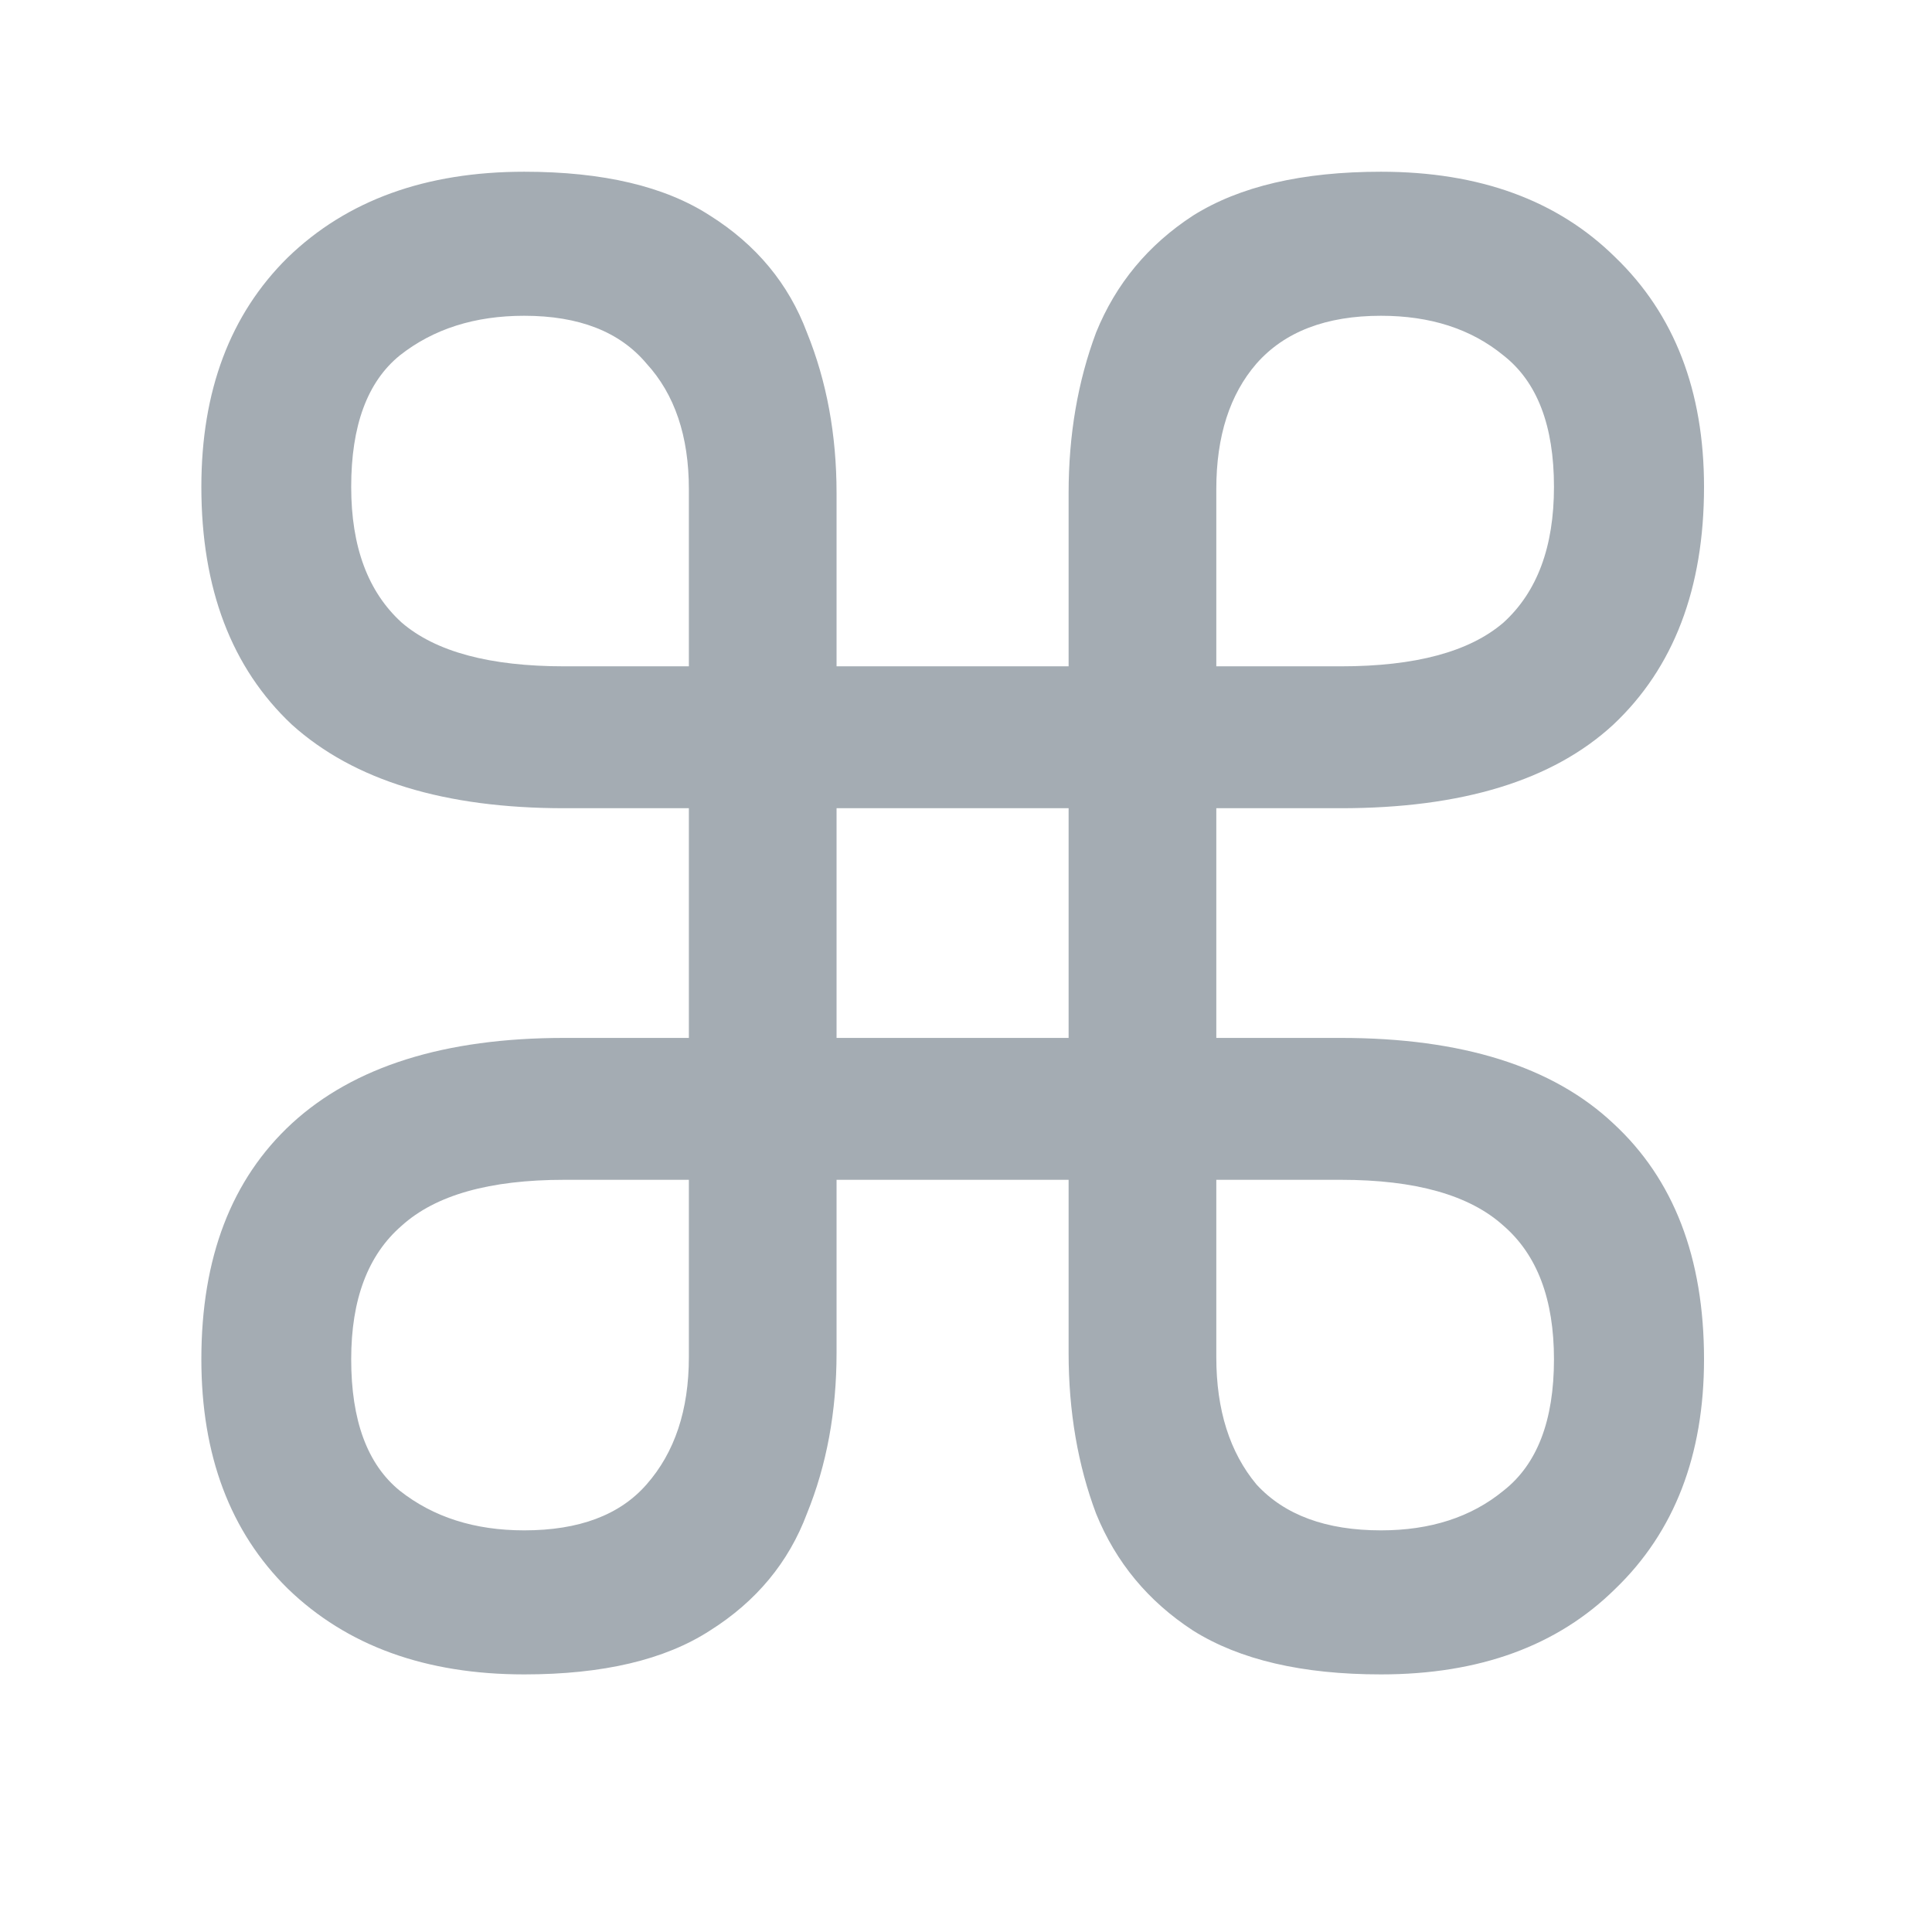 <svg xmlns="http://www.w3.org/2000/svg" width="8" height="8" viewBox="0 0 9 9" fill="none">
    <path d="M2.442 7.8C1.983 7.8 1.616 7.667 1.341 7.401C1.072 7.136 0.938 6.779 0.938 6.332C0.938 5.859 1.078 5.493 1.36 5.233C1.649 4.968 2.071 4.835 2.629 4.835H3.209V3.765H2.629C2.071 3.765 1.649 3.636 1.36 3.376C1.078 3.111 0.938 2.741 0.938 2.268C0.938 1.821 1.072 1.464 1.341 1.199C1.616 0.933 1.983 0.8 2.442 0.8C2.809 0.8 3.097 0.868 3.307 1.004C3.523 1.14 3.674 1.322 3.759 1.549C3.851 1.776 3.897 2.025 3.897 2.297V3.104H4.978V2.297C4.978 2.025 5.021 1.776 5.106 1.549C5.198 1.322 5.349 1.14 5.558 1.004C5.775 0.868 6.066 0.8 6.433 0.8C6.892 0.8 7.256 0.933 7.525 1.199C7.8 1.464 7.938 1.821 7.938 2.268C7.938 2.741 7.797 3.111 7.515 3.376C7.233 3.636 6.81 3.765 6.246 3.765H5.666V4.835H6.246C6.81 4.835 7.233 4.968 7.515 5.233C7.797 5.493 7.938 5.859 7.938 6.332C7.938 6.779 7.8 7.136 7.525 7.401C7.256 7.667 6.892 7.8 6.433 7.8C6.066 7.8 5.775 7.732 5.558 7.596C5.349 7.46 5.198 7.278 5.106 7.051C5.021 6.825 4.978 6.575 4.978 6.303V5.496H3.897V6.303C3.897 6.575 3.851 6.825 3.759 7.051C3.674 7.278 3.523 7.46 3.307 7.596C3.097 7.732 2.809 7.8 2.442 7.8ZM5.666 2.278V3.104H6.246C6.594 3.104 6.846 3.036 7.004 2.9C7.161 2.757 7.239 2.547 7.239 2.268C7.239 1.983 7.161 1.779 7.004 1.656C6.853 1.532 6.663 1.471 6.433 1.471C6.178 1.471 5.984 1.545 5.853 1.694C5.729 1.837 5.666 2.032 5.666 2.278ZM2.629 3.104H3.209V2.278C3.209 2.032 3.143 1.837 3.012 1.694C2.887 1.545 2.697 1.471 2.442 1.471C2.212 1.471 2.019 1.532 1.862 1.656C1.711 1.779 1.636 1.983 1.636 2.268C1.636 2.547 1.714 2.757 1.871 2.9C2.029 3.036 2.281 3.104 2.629 3.104ZM3.897 4.835H4.978V3.765H3.897V4.835ZM2.442 7.129C2.697 7.129 2.887 7.058 3.012 6.915C3.143 6.766 3.209 6.569 3.209 6.322V5.496H2.629C2.281 5.496 2.029 5.567 1.871 5.71C1.714 5.846 1.636 6.053 1.636 6.332C1.636 6.617 1.711 6.821 1.862 6.944C2.019 7.068 2.212 7.129 2.442 7.129ZM5.666 6.322C5.666 6.569 5.729 6.766 5.853 6.915C5.984 7.058 6.178 7.129 6.433 7.129C6.663 7.129 6.853 7.068 7.004 6.944C7.161 6.821 7.239 6.617 7.239 6.332C7.239 6.053 7.161 5.846 7.004 5.71C6.846 5.567 6.594 5.496 6.246 5.496H5.666V6.322Z" fill="#A4ACB3"/>
</svg>
